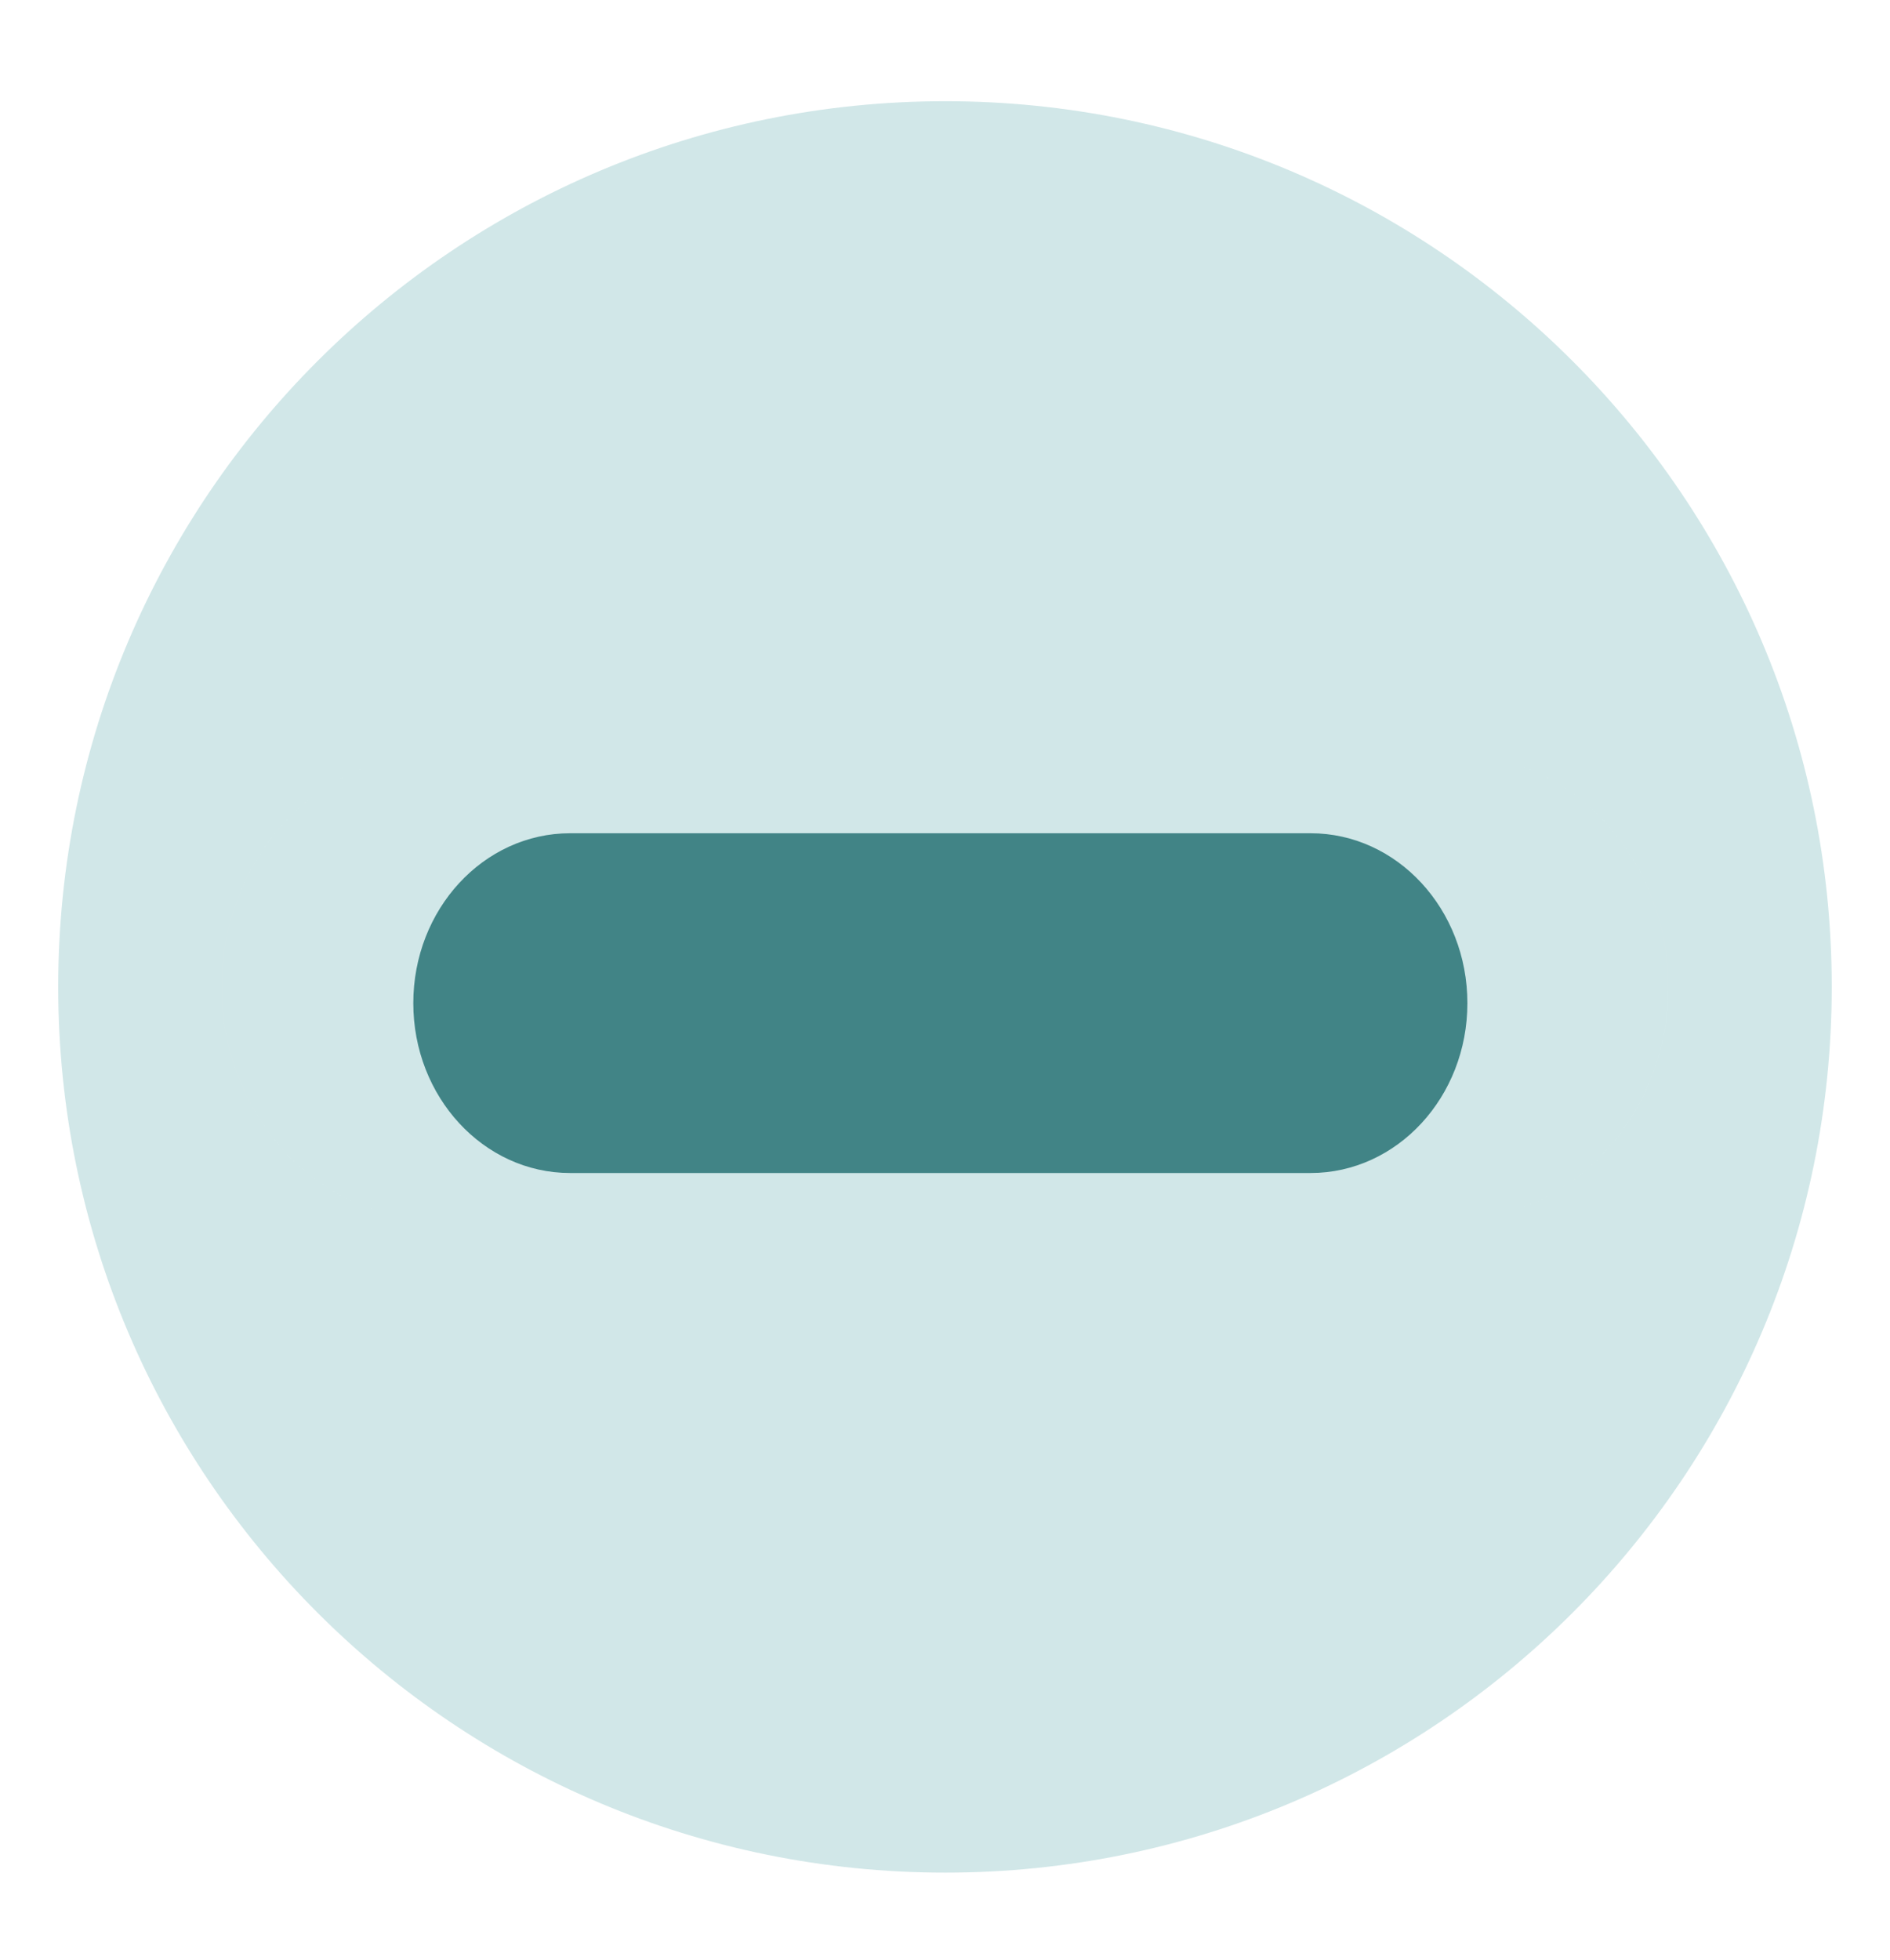 <?xml version="1.0" encoding="utf-8"?>
<!-- Generator: Adobe Illustrator 16.0.0, SVG Export Plug-In . SVG Version: 6.00 Build 0)  -->
<!DOCTYPE svg PUBLIC "-//W3C//DTD SVG 1.1//EN" "http://www.w3.org/Graphics/SVG/1.1/DTD/svg11.dtd">
<svg version="1.1" id="Layer_1" xmlns="http://www.w3.org/2000/svg" xmlns:xlink="http://www.w3.org/1999/xlink" x="0px" y="0px"
	 width="612px" height="634.5px" viewBox="0 0 612 634.5" enable-background="new 0 0 612 634.5" xml:space="preserve">
<g>
	<path fill="#D1E7E8" d="M306.086,32.766c-158.655,0-287.236,128.361-287.236,286.698c0,158.398,128.569,286.771,287.236,286.771
		c158.557,0,287.052-128.361,287.052-286.771C593.138,161.139,464.643,32.766,306.086,32.766z M470.481,394.959h-328.95
		c-38.495,0-69.695-33.782-69.695-75.447c0-41.689,31.2-75.472,69.695-75.472h328.95c38.494,0,69.682,33.782,69.682,75.472
		C540.163,361.177,508.964,394.959,470.481,394.959z M470.476,394.959h-328.95c-38.495,0-69.695-33.781-69.695-75.447
		c0-41.689,31.2-75.471,69.695-75.471h328.95c38.494,0,69.682,33.781,69.682,75.471
		C540.157,361.178,508.958,394.959,470.476,394.959z"/>
</g>
<path fill="#418486" d="M424.371,379.745H184.625c-28.056,0-50.794-24.621-50.794-54.987c0-30.384,22.739-55.005,50.794-55.005
	h239.746c28.056,0,50.785,24.621,50.785,55.005C475.156,355.124,452.417,379.745,424.371,379.745z"/>
<path display="none" fill="#418486" d="M251.829,446.148l1.17-239.742c0.137-28.055,24.868-50.674,55.234-50.526
	c30.384,0.148,54.893,23.006,54.757,51.063l-1.17,239.743c-0.137,28.055-24.867,50.665-55.252,50.516
	C276.202,497.054,251.692,474.194,251.829,446.148z"/>
</svg>

